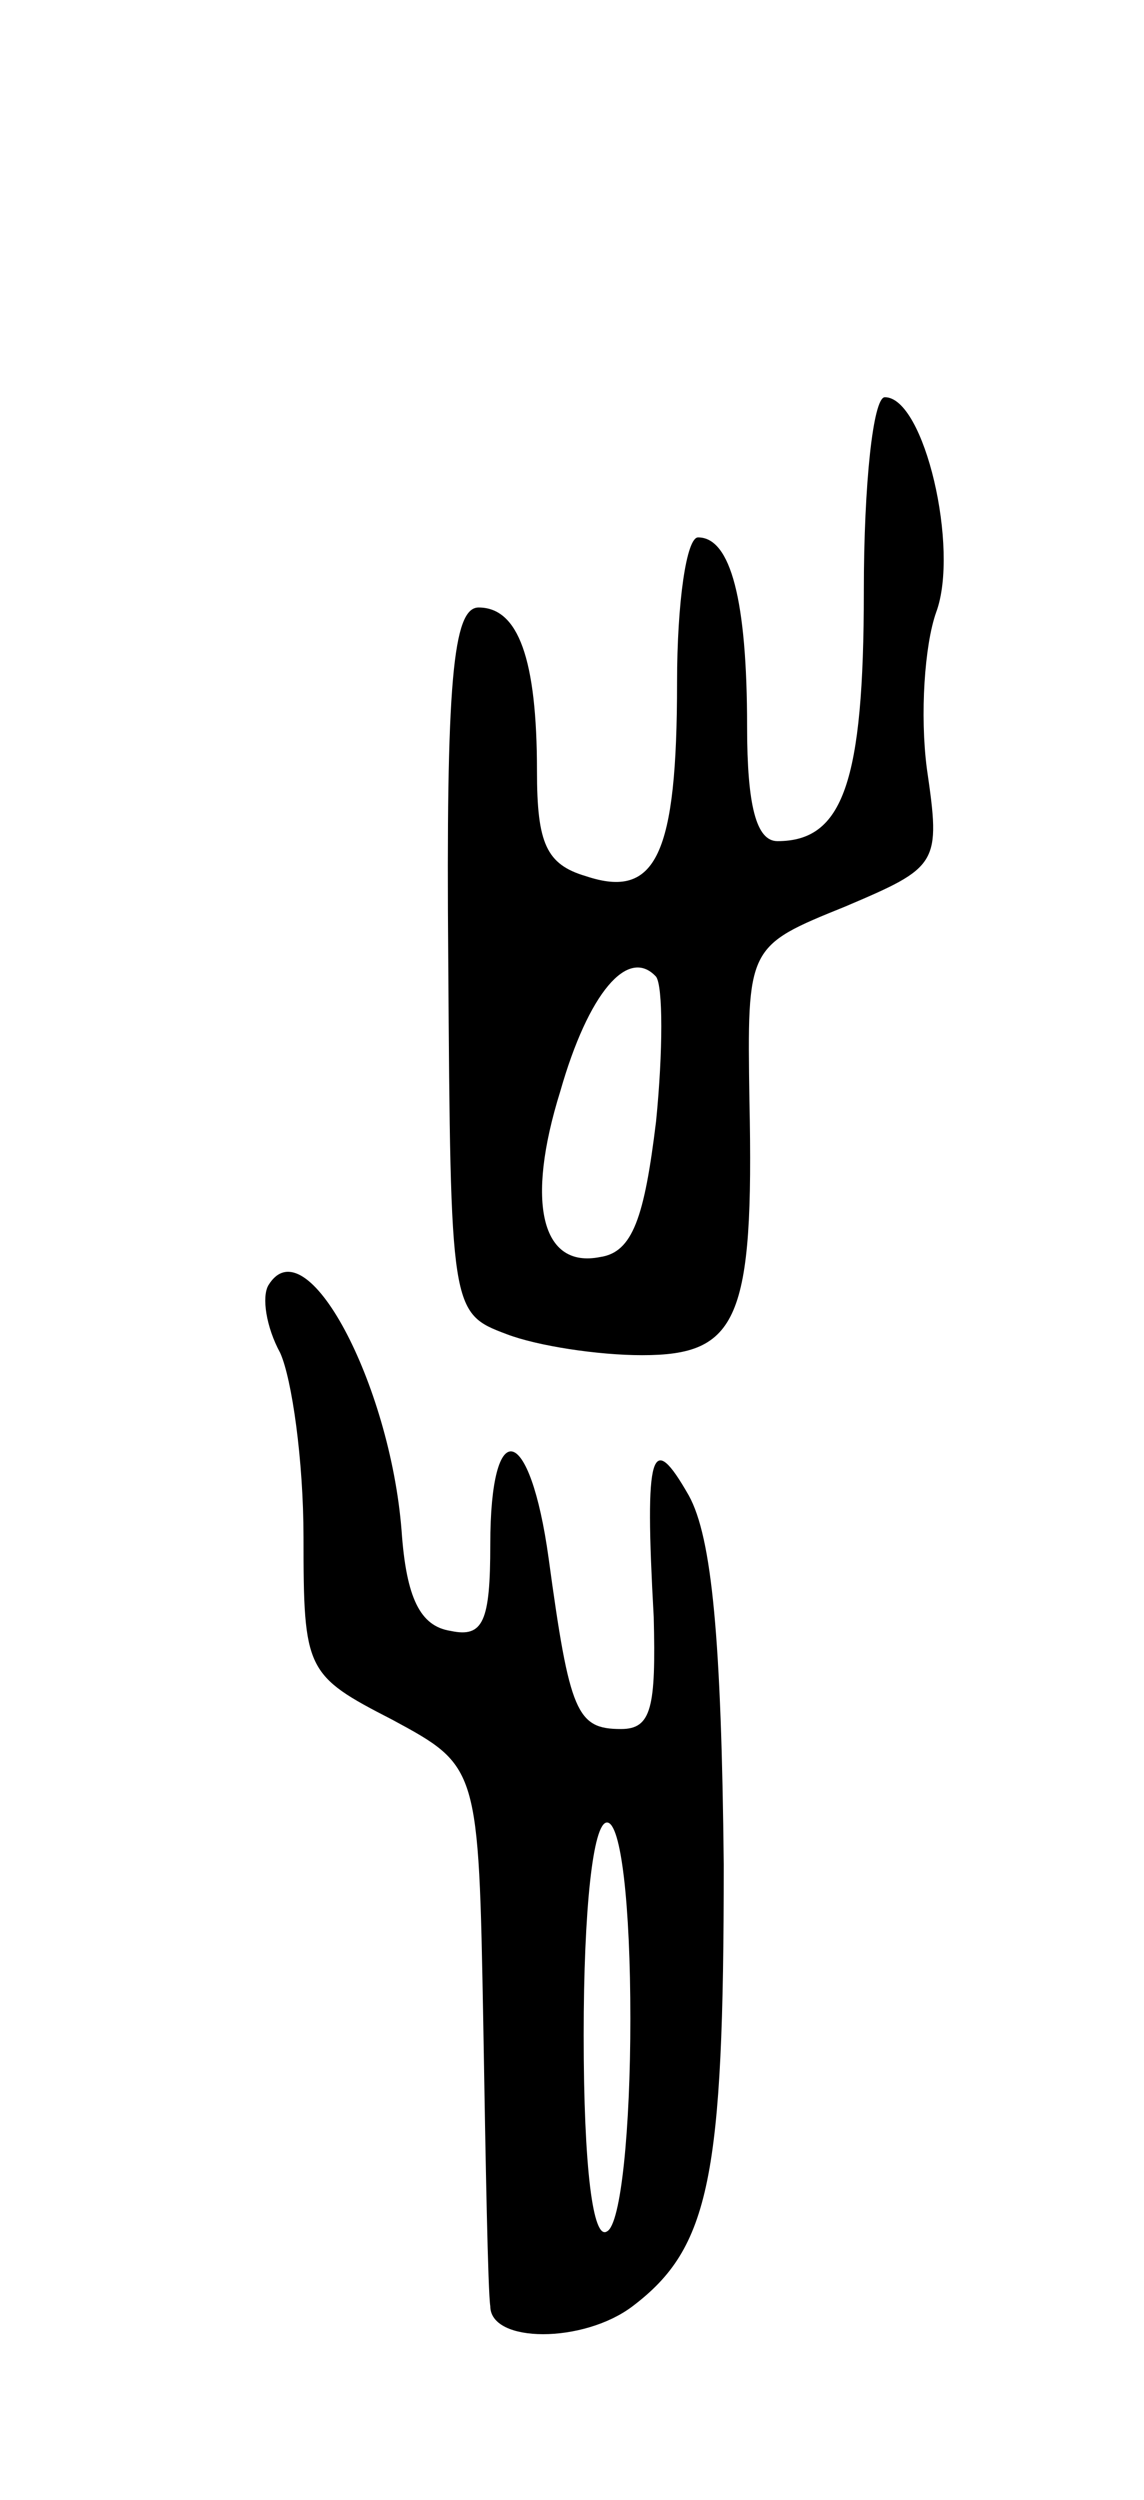 <svg version="1.0" xmlns="http://www.w3.org/2000/svg"
 width="49pt" height="107pt" viewBox="0 0 49 107"
 preserveAspectRatio="xMidYMid meet">
<g transform="translate(0,107) scale(0.1,-0.1)"
fill="#000000" stroke="none">
<path d="M370 817 c0 -82 -9 -107 -37 -107 -9 0 -13 15 -13 49 0 54 -7 81 -21
81 -5 0 -9 -28 -9 -62 0 -74 -9 -93 -39 -83 -17 5 -21 14 -21 45 0 48 -8 70
-25 70 -11 0 -14 -32 -13 -151 1 -150 1 -151 25 -160 13 -5 39 -9 58 -9 41 0
48 15 46 109 -1 66 -1 66 41 83 40 17 41 18 35 59 -3 23 -1 53 4 67 10 27 -5
92 -22 92 -5 0 -9 -37 -9 -83z m-89 -227 c-5 -41 -10 -56 -24 -58 -25 -5 -32
23 -17 71 12 42 29 62 41 49 3 -4 3 -32 0 -62z"/>
<path d="M115 520 c-3 -5 -1 -18 5 -29 5 -11 10 -46 10 -79 0 -57 1 -59 38
-78 37 -20 37 -20 39 -130 1 -60 2 -115 3 -121 0 -16 40 -16 61 0 33 25 39 55
39 189 -1 96 -5 140 -15 158 -16 28 -19 20 -15 -52 1 -39 -1 -48 -14 -48 -19
0 -22 7 -31 73 -8 58 -25 62 -25 6 0 -33 -3 -40 -17 -37 -13 2 -19 14 -21 43
-5 63 -41 131 -57 105z m155 -314 c0 -47 -4 -88 -10 -91 -6 -4 -10 27 -10 84
0 54 4 91 10 91 6 0 10 -35 10 -84z"/>
</g>
</svg>
